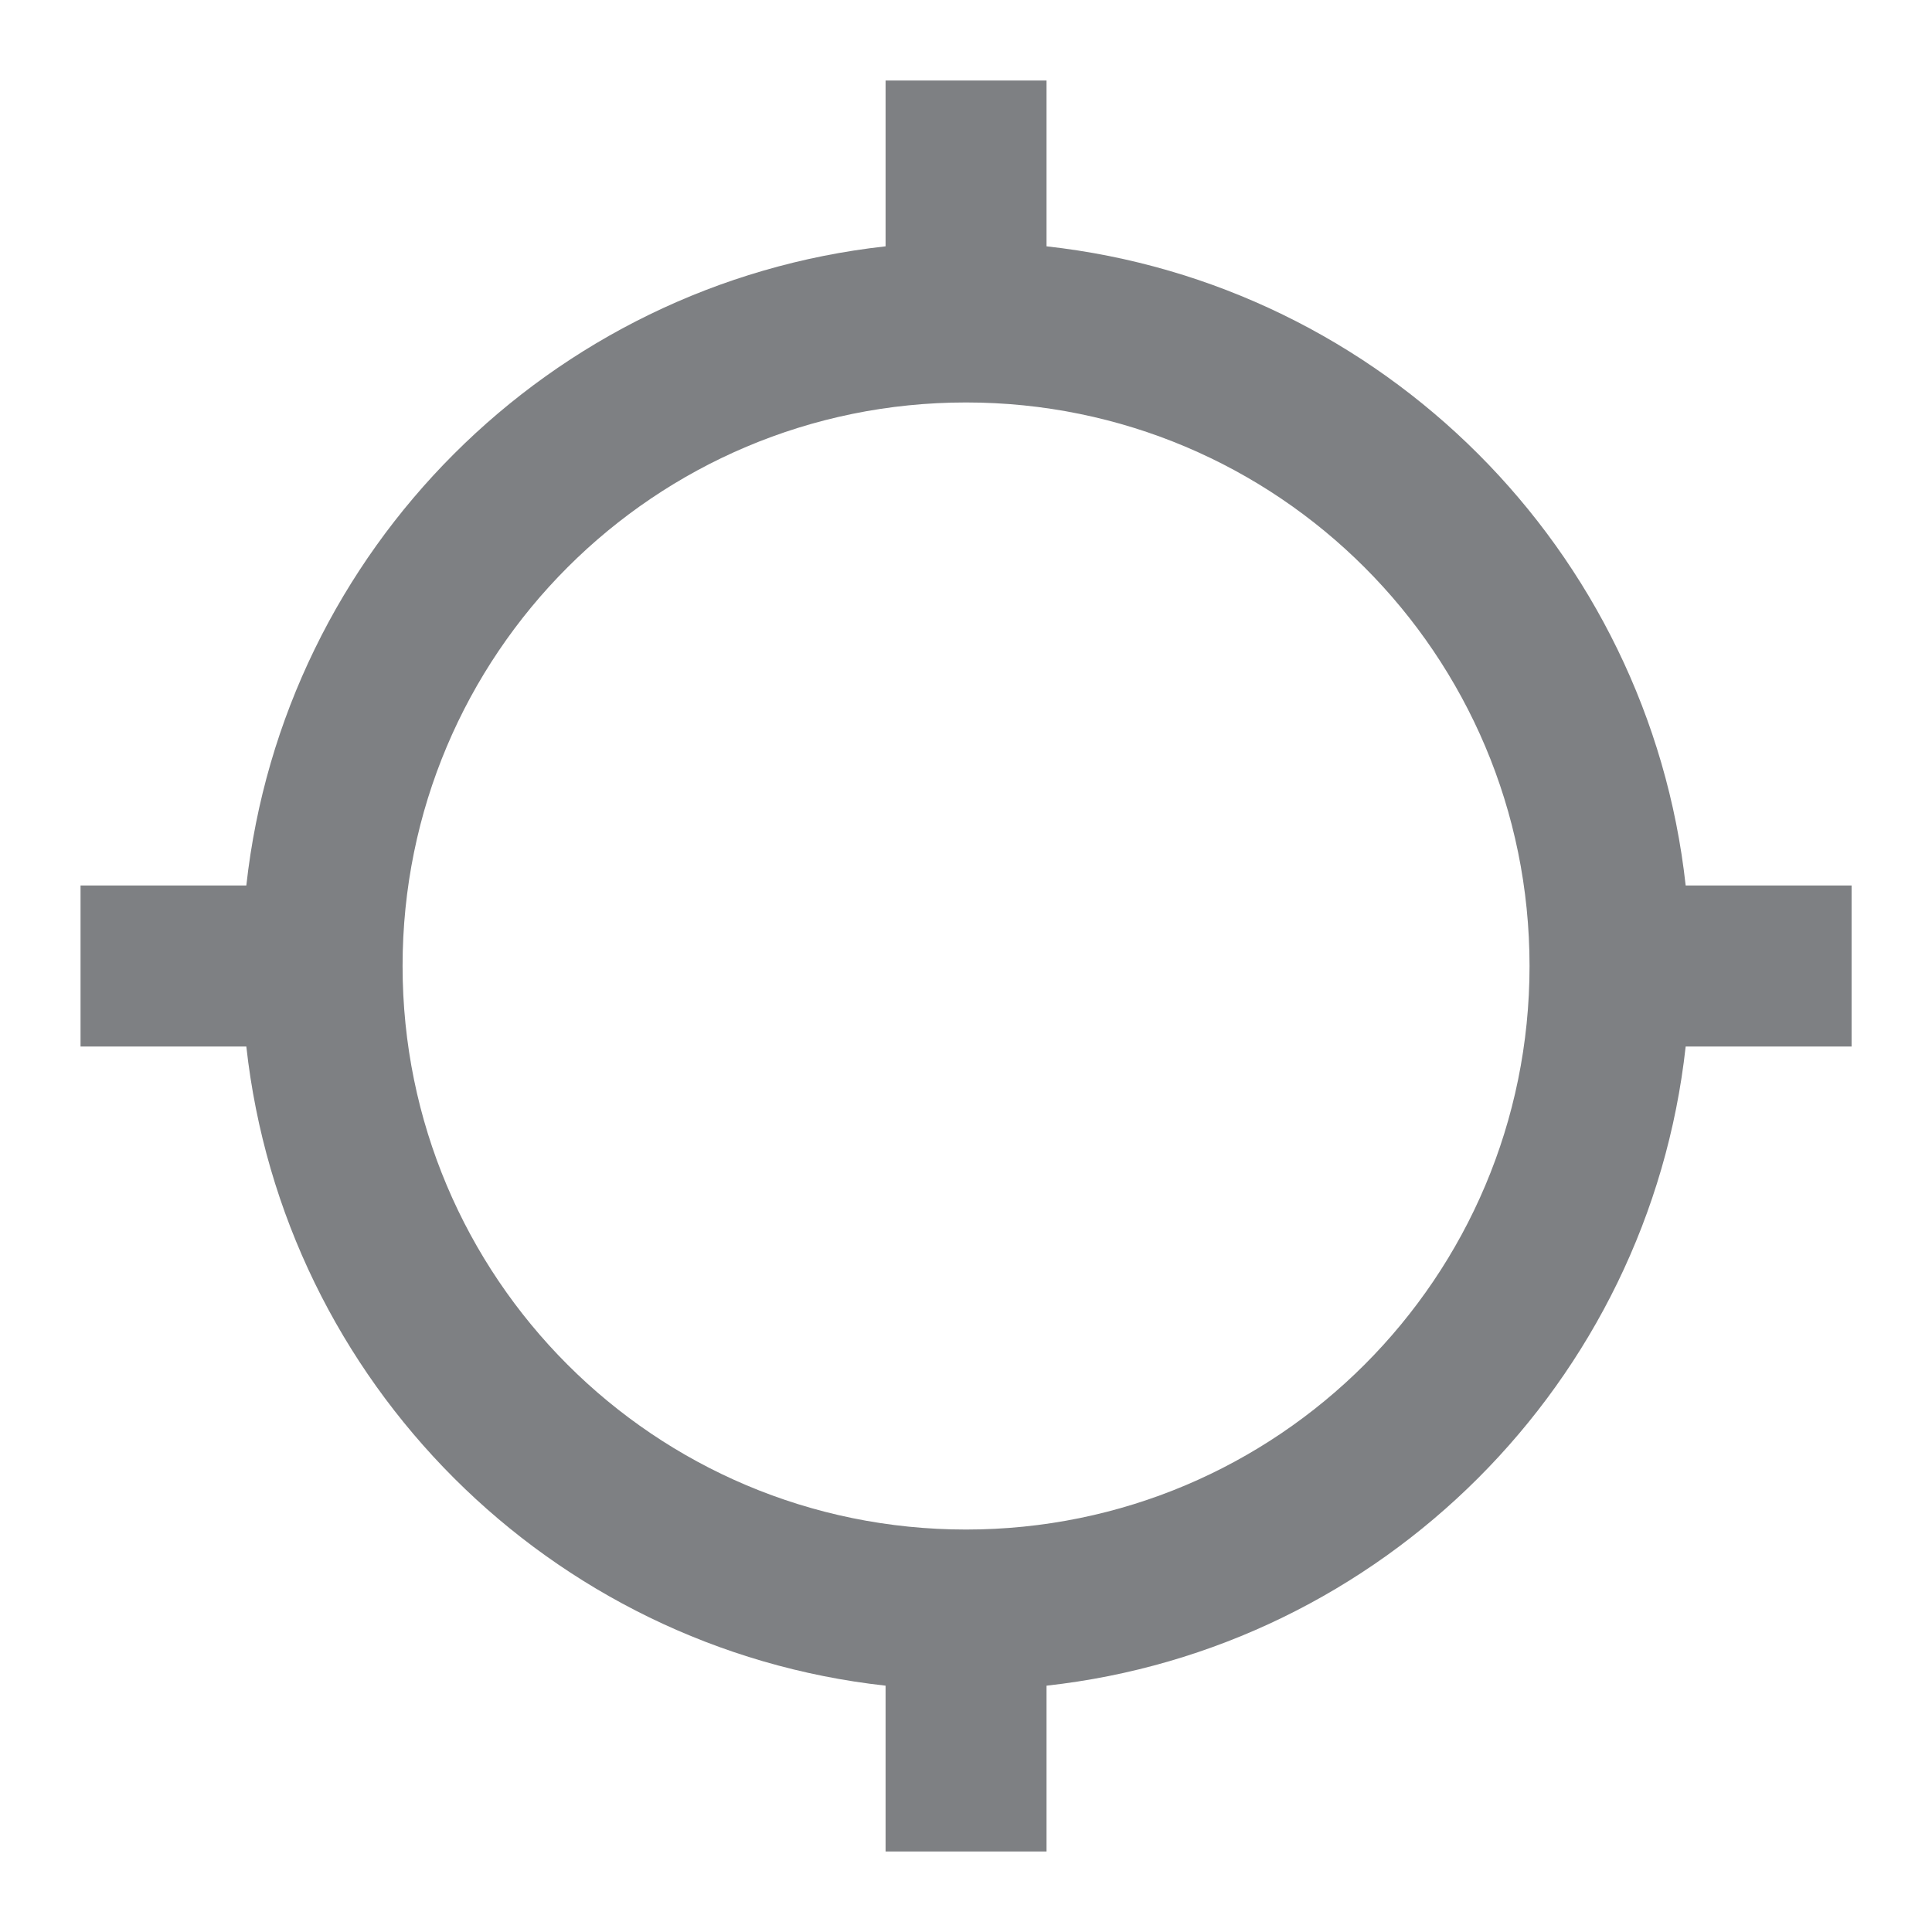 <svg width="16" height="16" viewBox="0 0 16 16" fill="none" xmlns="http://www.w3.org/2000/svg">
<g id="location_searching" clip-path="url(#clip0_380_7917)">
<path id="Vector" d="M13.96 7.333C13.654 4.553 11.447 2.347 8.667 2.04V0.667H7.334V2.04C4.554 2.347 2.347 4.553 2.04 7.333H0.667V8.667H2.04C2.347 11.447 4.554 13.653 7.334 13.96V15.333H8.667V13.96C11.447 13.653 13.654 11.447 13.96 8.667H15.334V7.333H13.96ZM8 12.667C5.42 12.667 3.334 10.58 3.334 8C3.334 5.42 5.42 3.333 8 3.333C10.58 3.333 12.667 5.42 12.667 8C12.667 10.58 10.58 12.667 8 12.667Z" fill="#7E8083"/>
</g>
<defs>
<clipPath id="clip0_380_7917">
<rect width="16" height="16" fill="white"/>
</clipPath>
</defs>
</svg>
